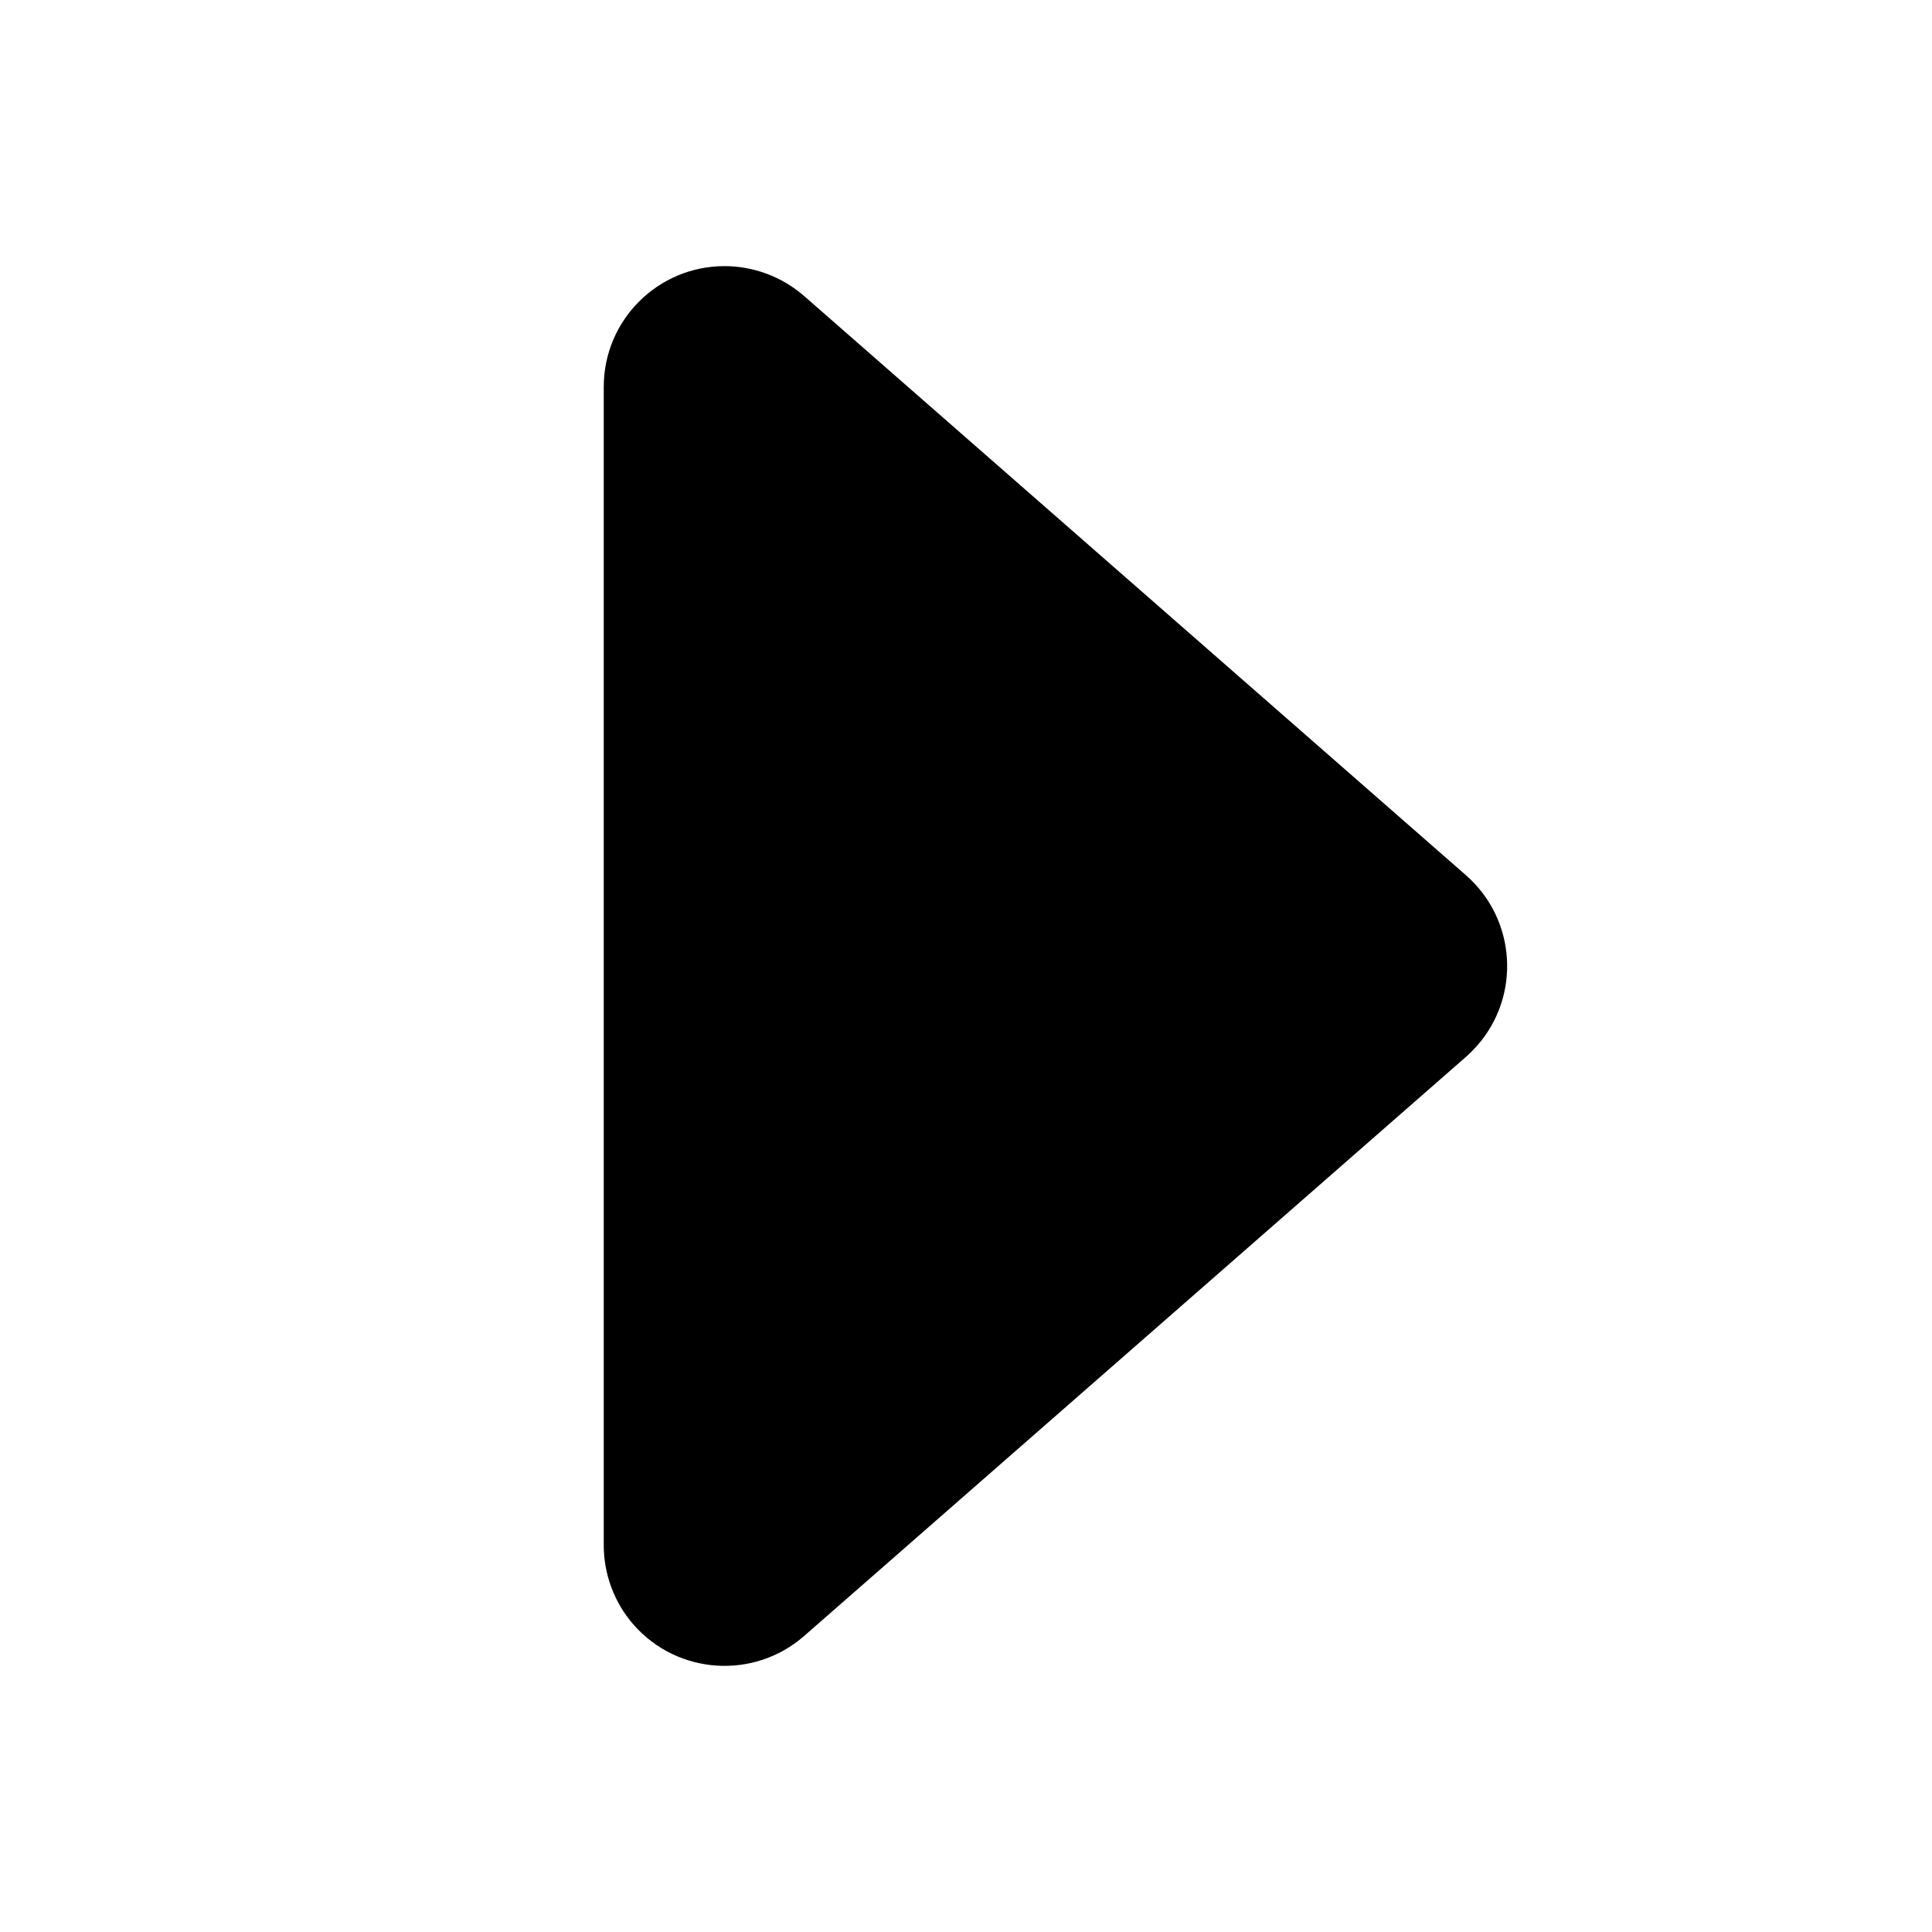 <svg aria-hidden="true" xmlns="http://www.w3.org/2000/svg" width="16" height="16" viewBox="0 0 16 16">
                     <g>
                      <g>
                       <path d="M9.753 4.86l4.796 5.481c.363.416.321 1.048-.094 1.412-.183.16-.417.247-.659.247H4.204c-.553 0-1-.448-1-1 0-.242.088-.476.247-.659l4.796-5.48c.364-.417.996-.459 1.412-.095.033.03.064.06.094.094z" transform="rotate(90 9 8)" fill="currentColor"></path>
                      </g>
                     </g>
                    </svg>